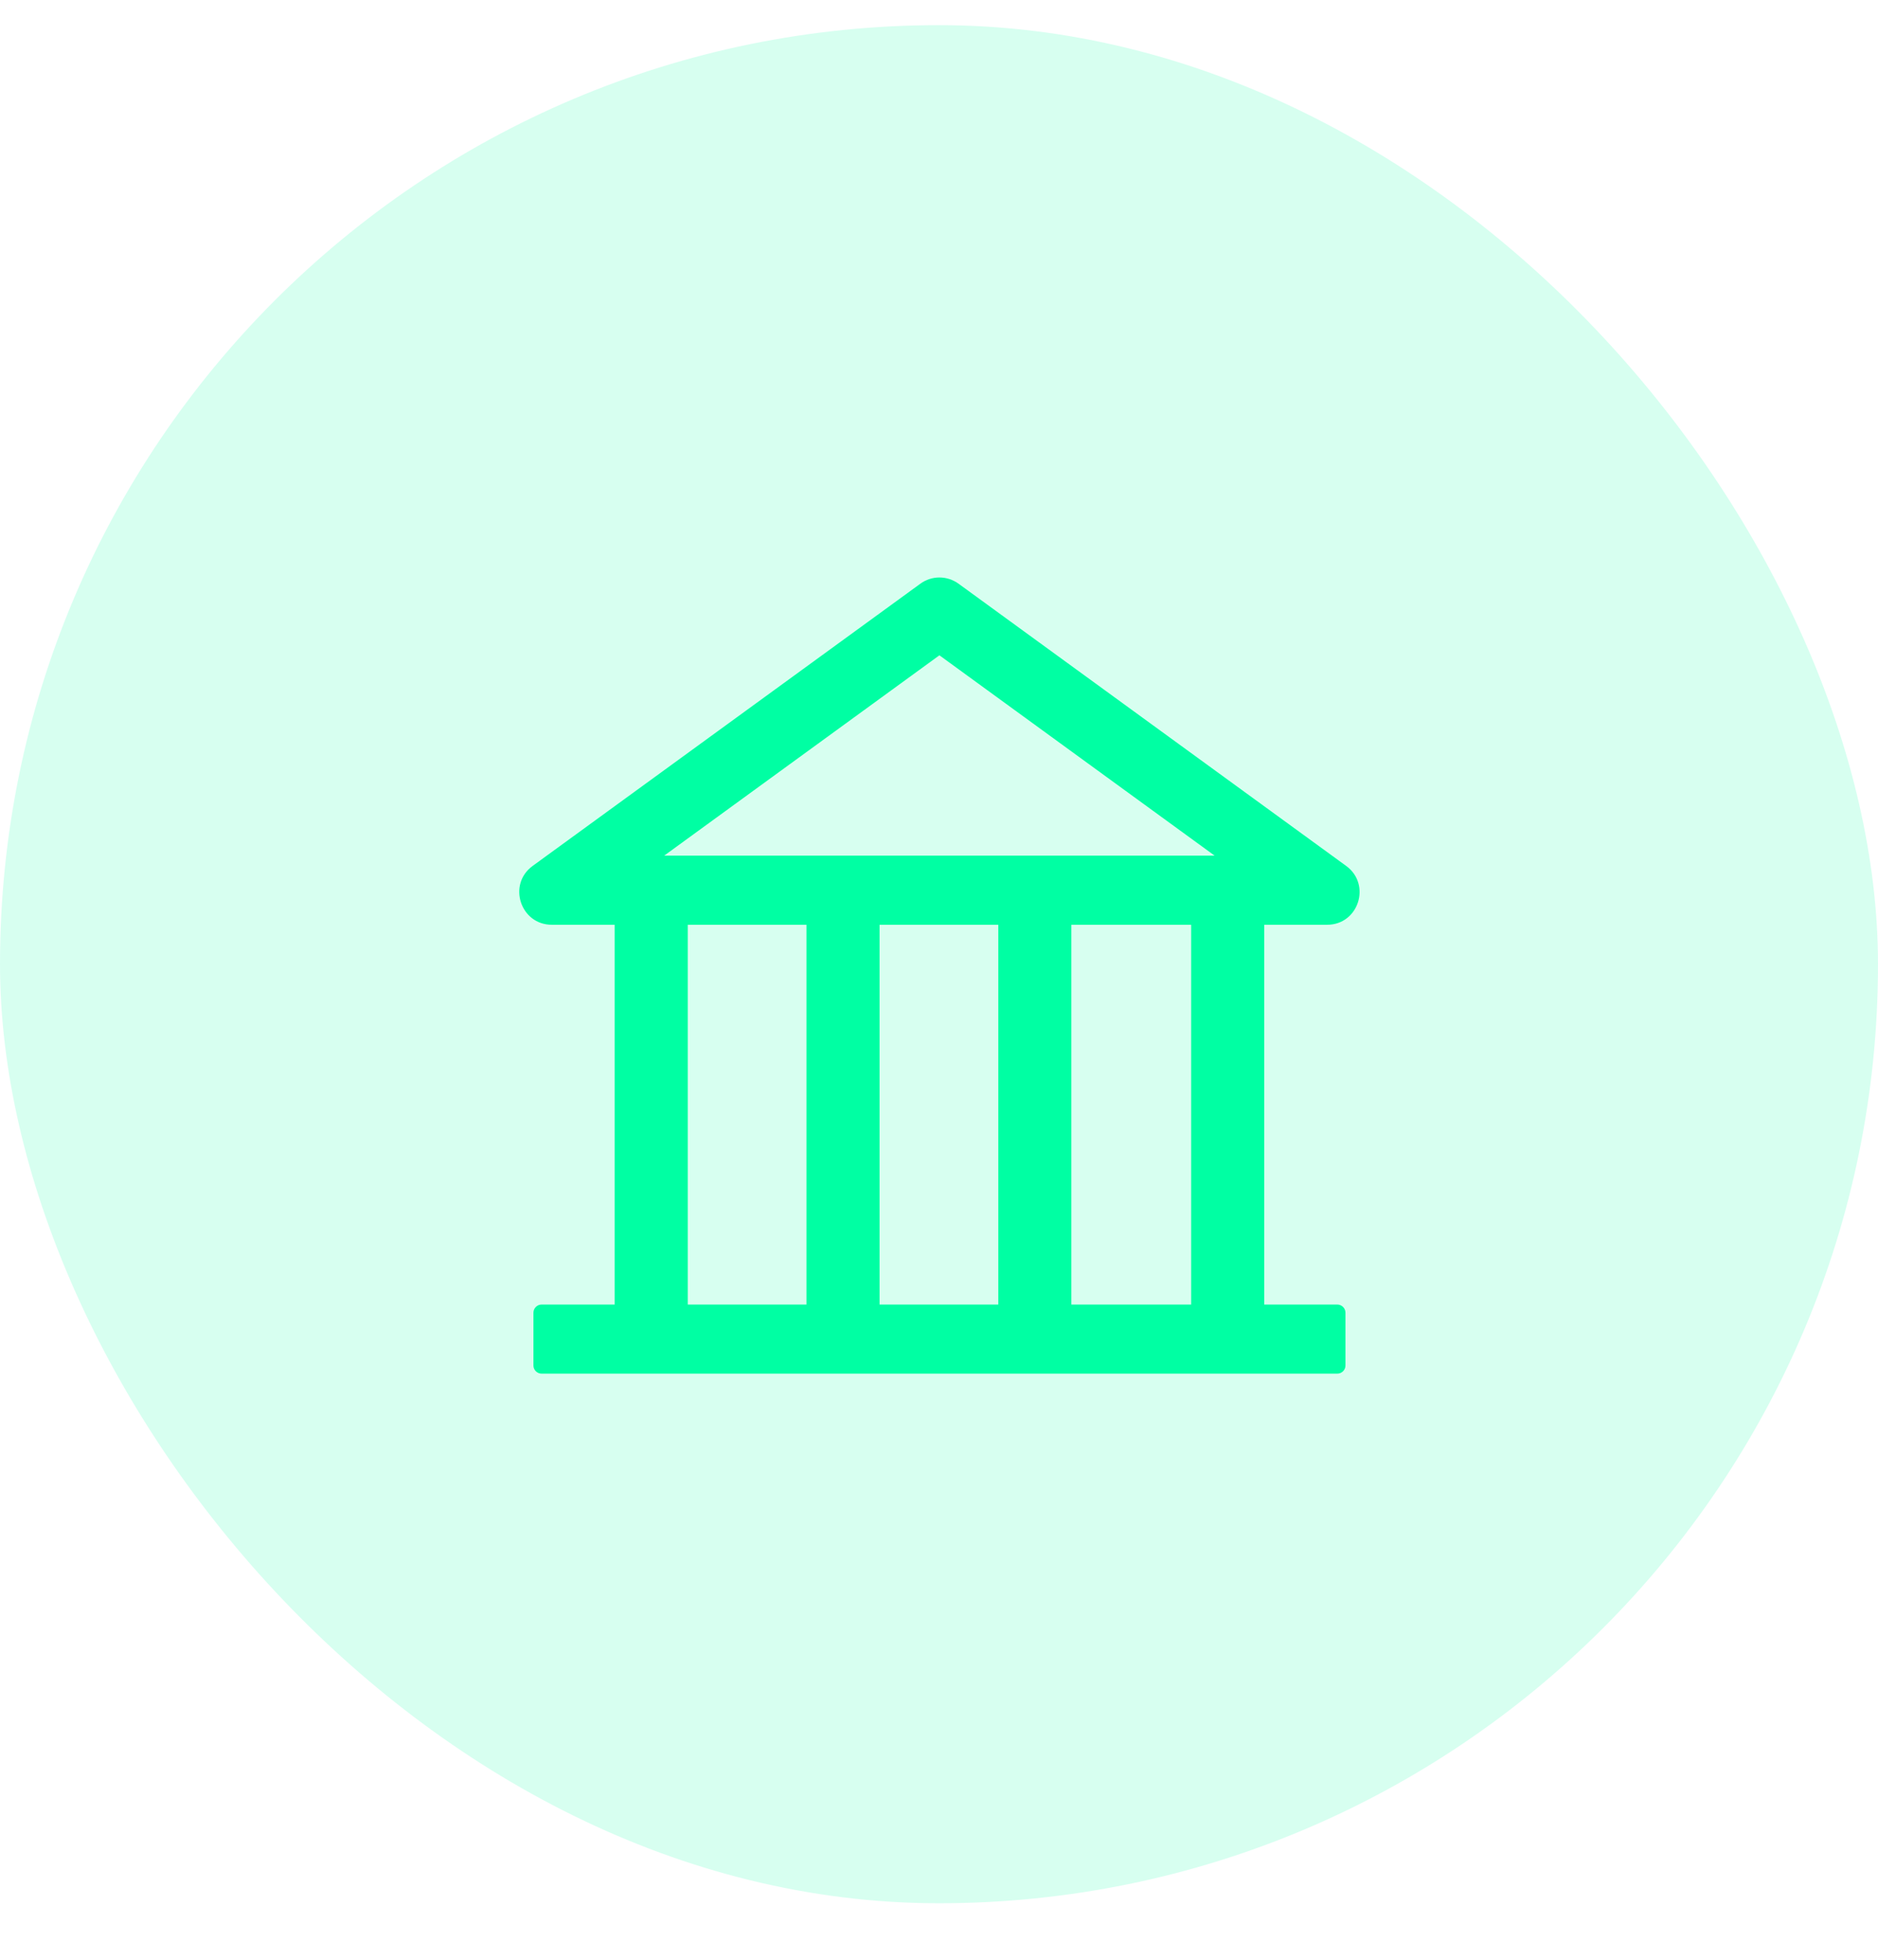 <svg width="23" height="24" viewBox="0 0 23 24" fill="none" xmlns="http://www.w3.org/2000/svg">
<g opacity="0.5">
<rect y="0.308" width="23" height="23" rx="11.5" fill="#00FFA3" fill-opacity="0.31"/>
</g>
<path d="M16.254 11.325C16.638 11.325 16.798 10.831 16.486 10.604L11.739 7.148C11.671 7.099 11.589 7.072 11.505 7.072C11.421 7.072 11.339 7.099 11.272 7.148L6.524 10.604C6.212 10.83 6.373 11.325 6.758 11.325H7.528V15.976H6.633C6.578 15.976 6.533 16.021 6.533 16.076V16.723C6.533 16.777 6.578 16.822 6.633 16.822H16.378C16.433 16.822 16.478 16.777 16.478 16.723V16.076C16.478 16.021 16.433 15.976 16.378 15.976H15.483V11.325H16.254ZM11.505 8.025L14.875 10.478H8.135L11.505 8.025ZM8.423 11.325H9.877V15.976H8.423V11.325ZM10.772 11.325H12.226V15.976H10.772V11.325ZM14.588 15.976H13.121V11.325H14.588V15.976Z" fill="#00FFA3"/>
</svg>

